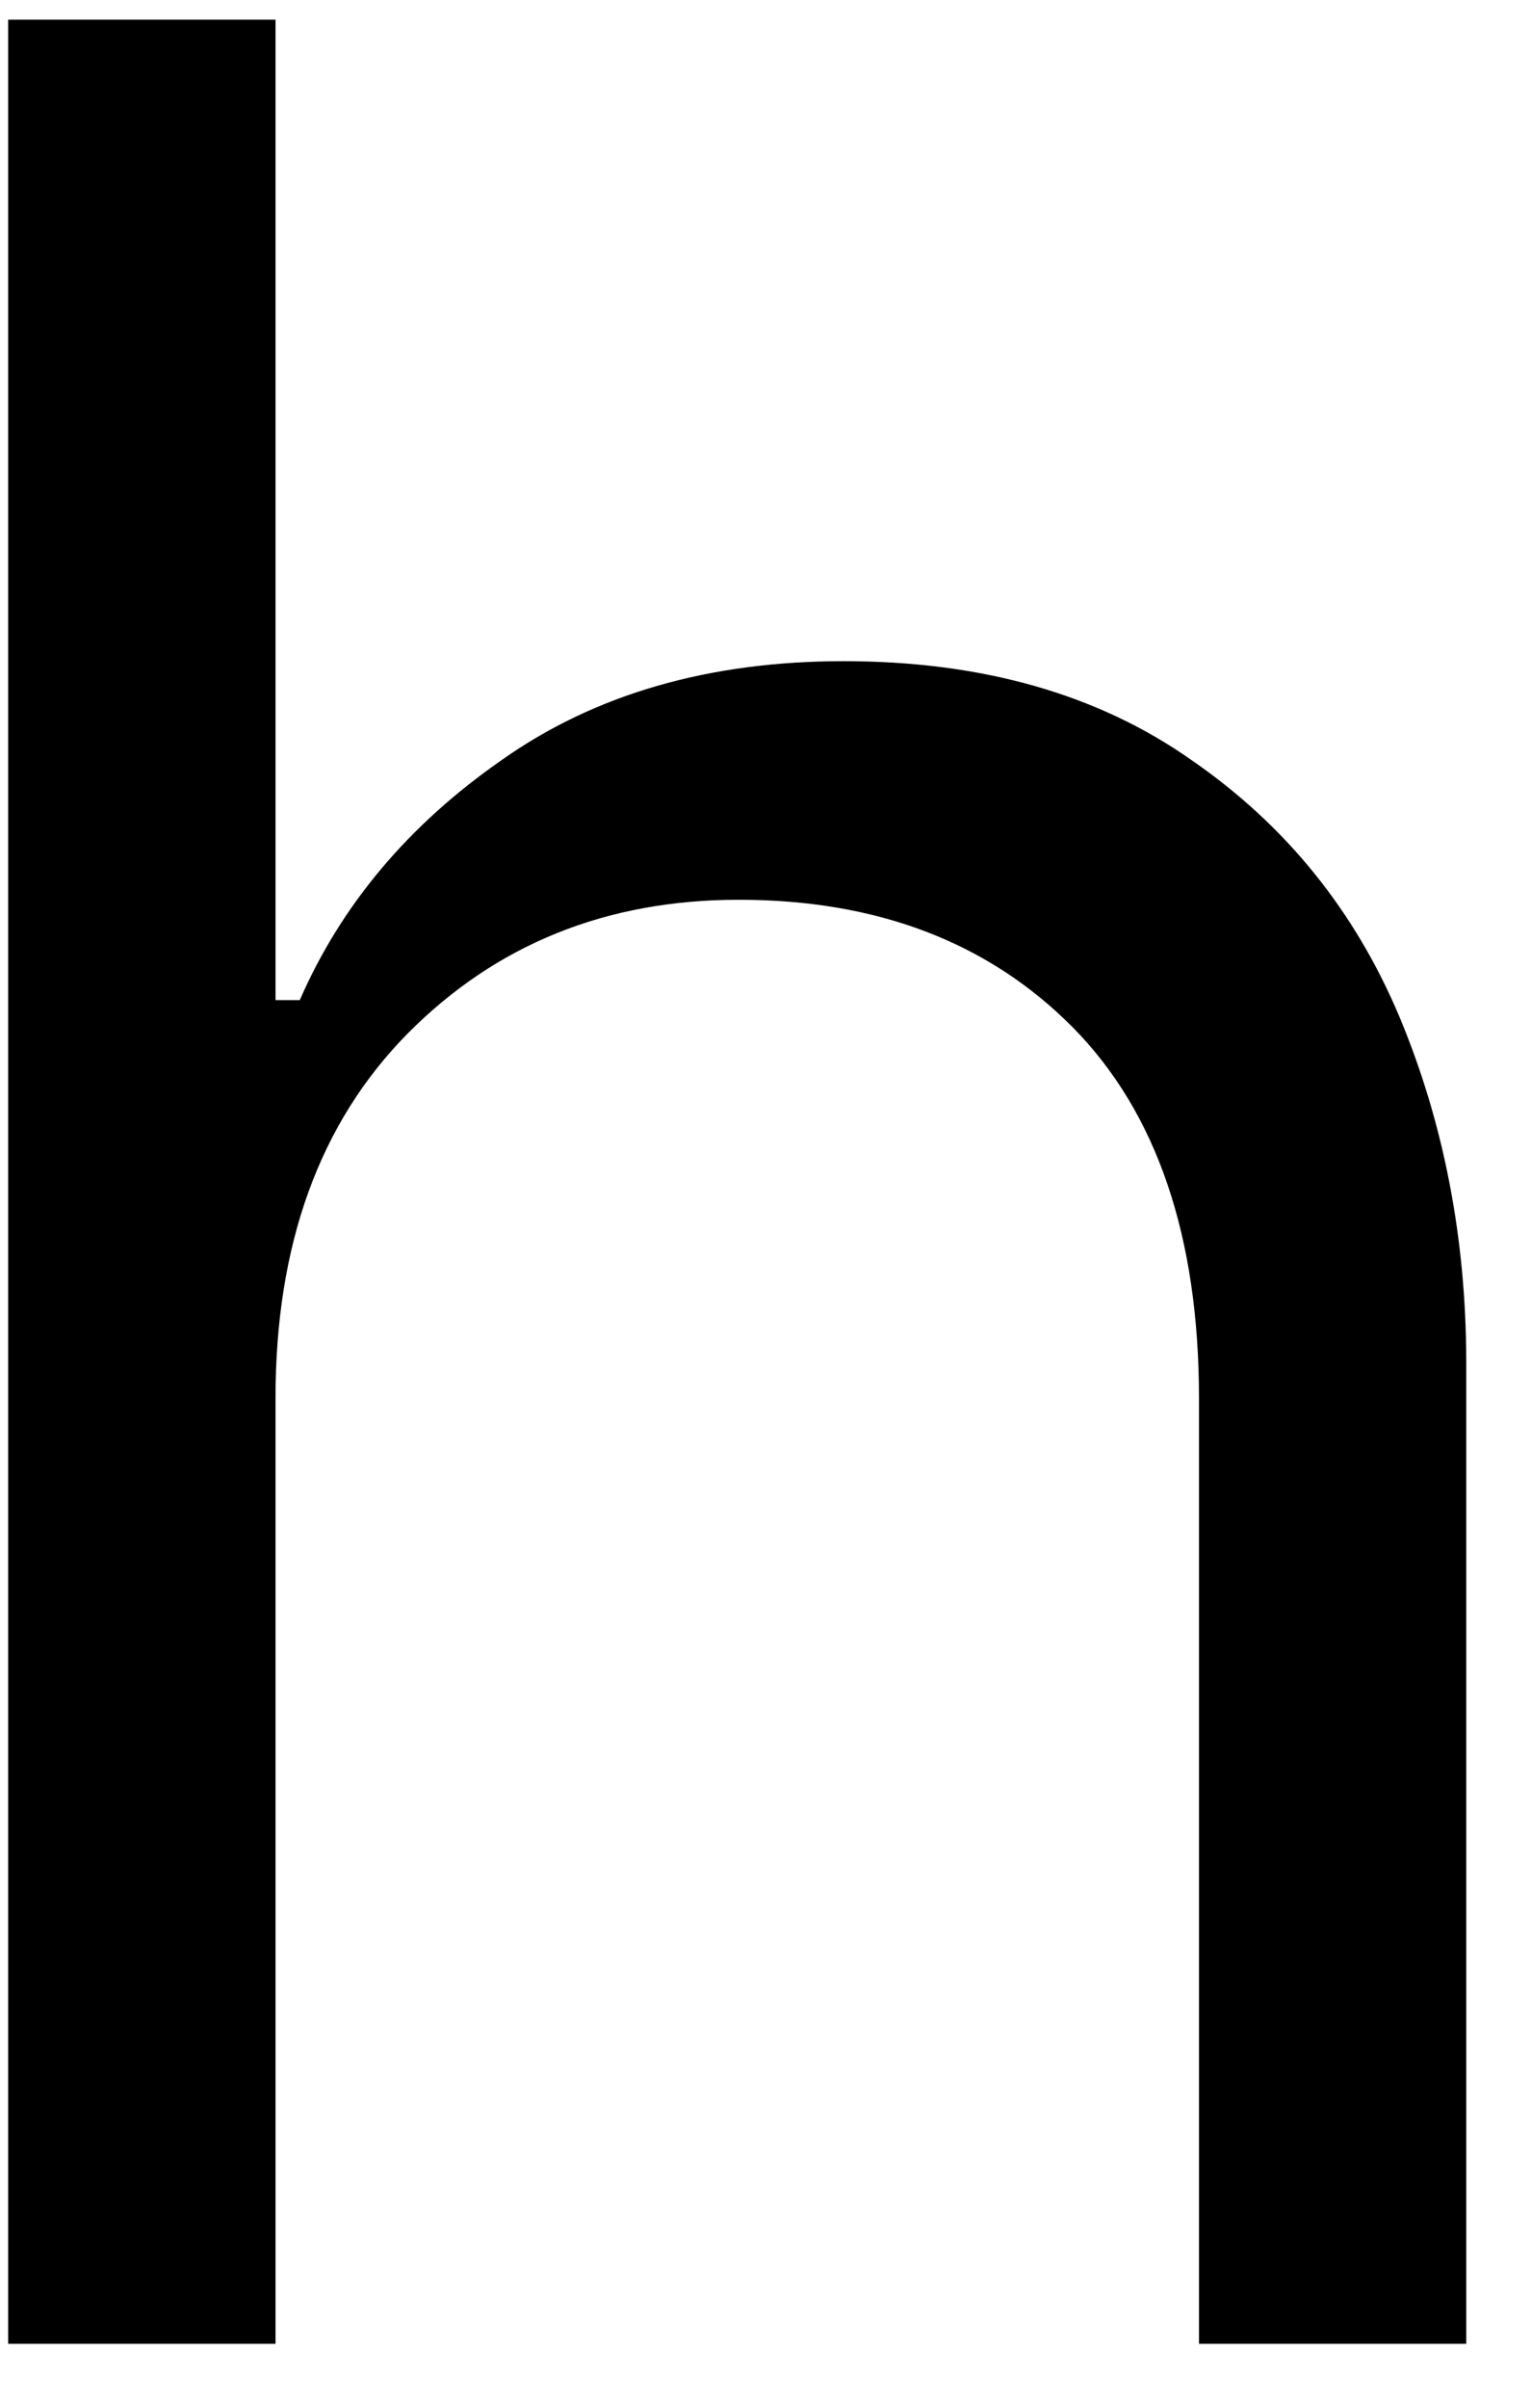 <svg width="21" height="33" viewBox="0 0 21 33" fill="none" xmlns="http://www.w3.org/2000/svg">
<path d="M0.112 0.27H3.779V13.707H4.112C4.68 12.405 5.602 11.306 6.883 10.416C8.159 9.515 9.722 9.062 11.571 9.062C13.472 9.062 15.06 9.515 16.341 10.416C17.633 11.306 18.581 12.478 19.196 13.937C19.805 15.395 20.112 16.978 20.112 18.687V32.124H16.446V19.166C16.446 16.947 15.867 15.249 14.716 14.082C13.56 12.916 12.034 12.332 10.133 12.332C8.31 12.332 6.8 12.947 5.591 14.166C4.383 15.39 3.779 17.056 3.779 19.166V32.124H0.112V0.27Z" fill="black"/>
</svg>

